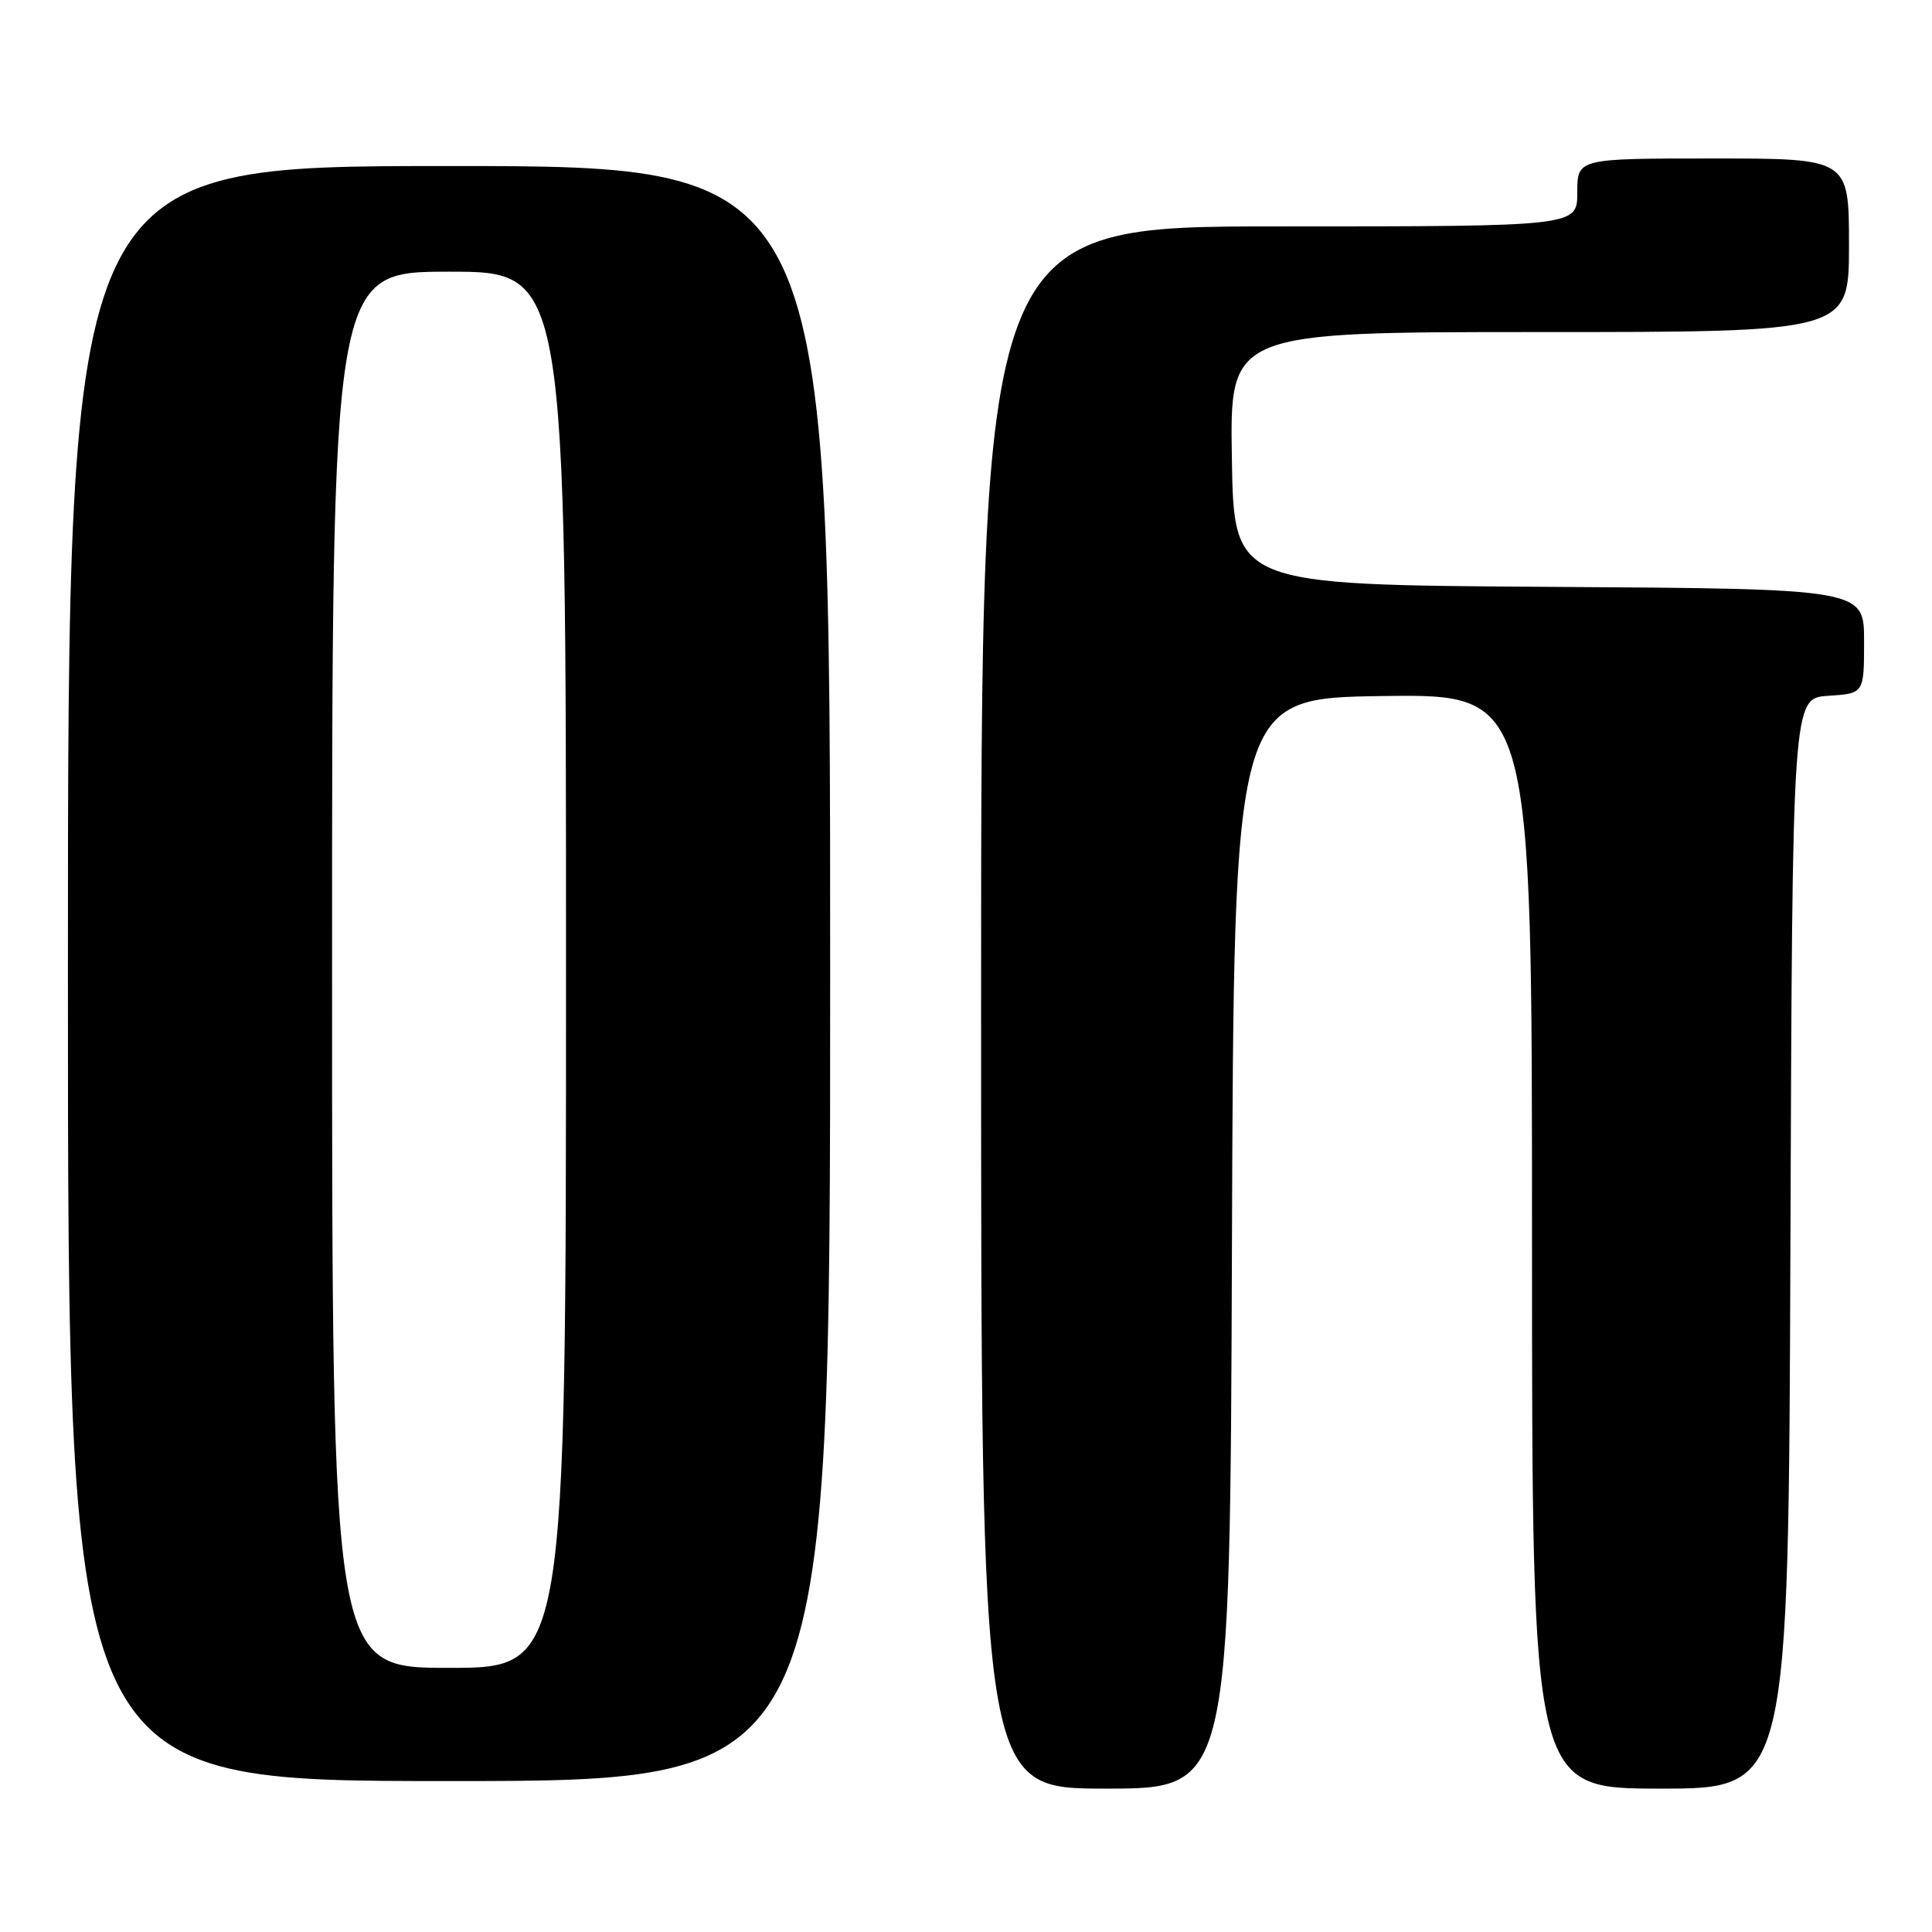 <?xml version="1.0" encoding="UTF-8" standalone="no"?>
<!DOCTYPE svg PUBLIC "-//W3C//DTD SVG 1.1//EN" "http://www.w3.org/Graphics/SVG/1.1/DTD/svg11.dtd" >
<svg xmlns="http://www.w3.org/2000/svg" xmlns:xlink="http://www.w3.org/1999/xlink" version="1.1" viewBox="0 0 256 256">
 <g >
 <path fill="currentColor"
d=" M 163.24 164.75 C 163.50 92.50 163.50 92.50 183.25 92.23 C 203.00 91.96 203.00 91.96 203.00 164.48 C 203.00 237.00 203.00 237.00 219.99 237.00 C 236.99 237.00 236.99 237.00 237.24 164.75 C 237.50 92.50 237.50 92.50 242.25 92.20 C 247.00 91.89 247.00 91.89 247.00 84.96 C 247.00 78.02 247.00 78.02 205.25 77.76 C 163.50 77.50 163.50 77.50 163.23 60.75 C 162.95 44.00 162.95 44.00 203.98 44.00 C 245.00 44.00 245.00 44.00 245.00 32.50 C 245.00 21.00 245.00 21.00 227.00 21.00 C 209.00 21.00 209.00 21.00 209.00 25.50 C 209.00 30.00 209.00 30.00 169.50 30.00 C 130.00 30.00 130.00 30.00 130.00 133.50 C 130.00 237.00 130.00 237.00 146.49 237.00 C 162.99 237.00 162.99 237.00 163.24 164.75 Z  M 110.00 129.00 C 110.00 22.00 110.00 22.00 59.50 22.00 C 9.00 22.00 9.00 22.00 9.00 129.00 C 9.00 236.00 9.00 236.00 59.50 236.00 C 110.00 236.00 110.00 236.00 110.00 129.00 Z  M 44.00 128.50 C 44.00 36.00 44.00 36.00 59.50 36.00 C 75.00 36.00 75.00 36.00 75.00 128.50 C 75.00 221.00 75.00 221.00 59.50 221.00 C 44.00 221.00 44.00 221.00 44.00 128.50 Z "/>
</g>
</svg>
